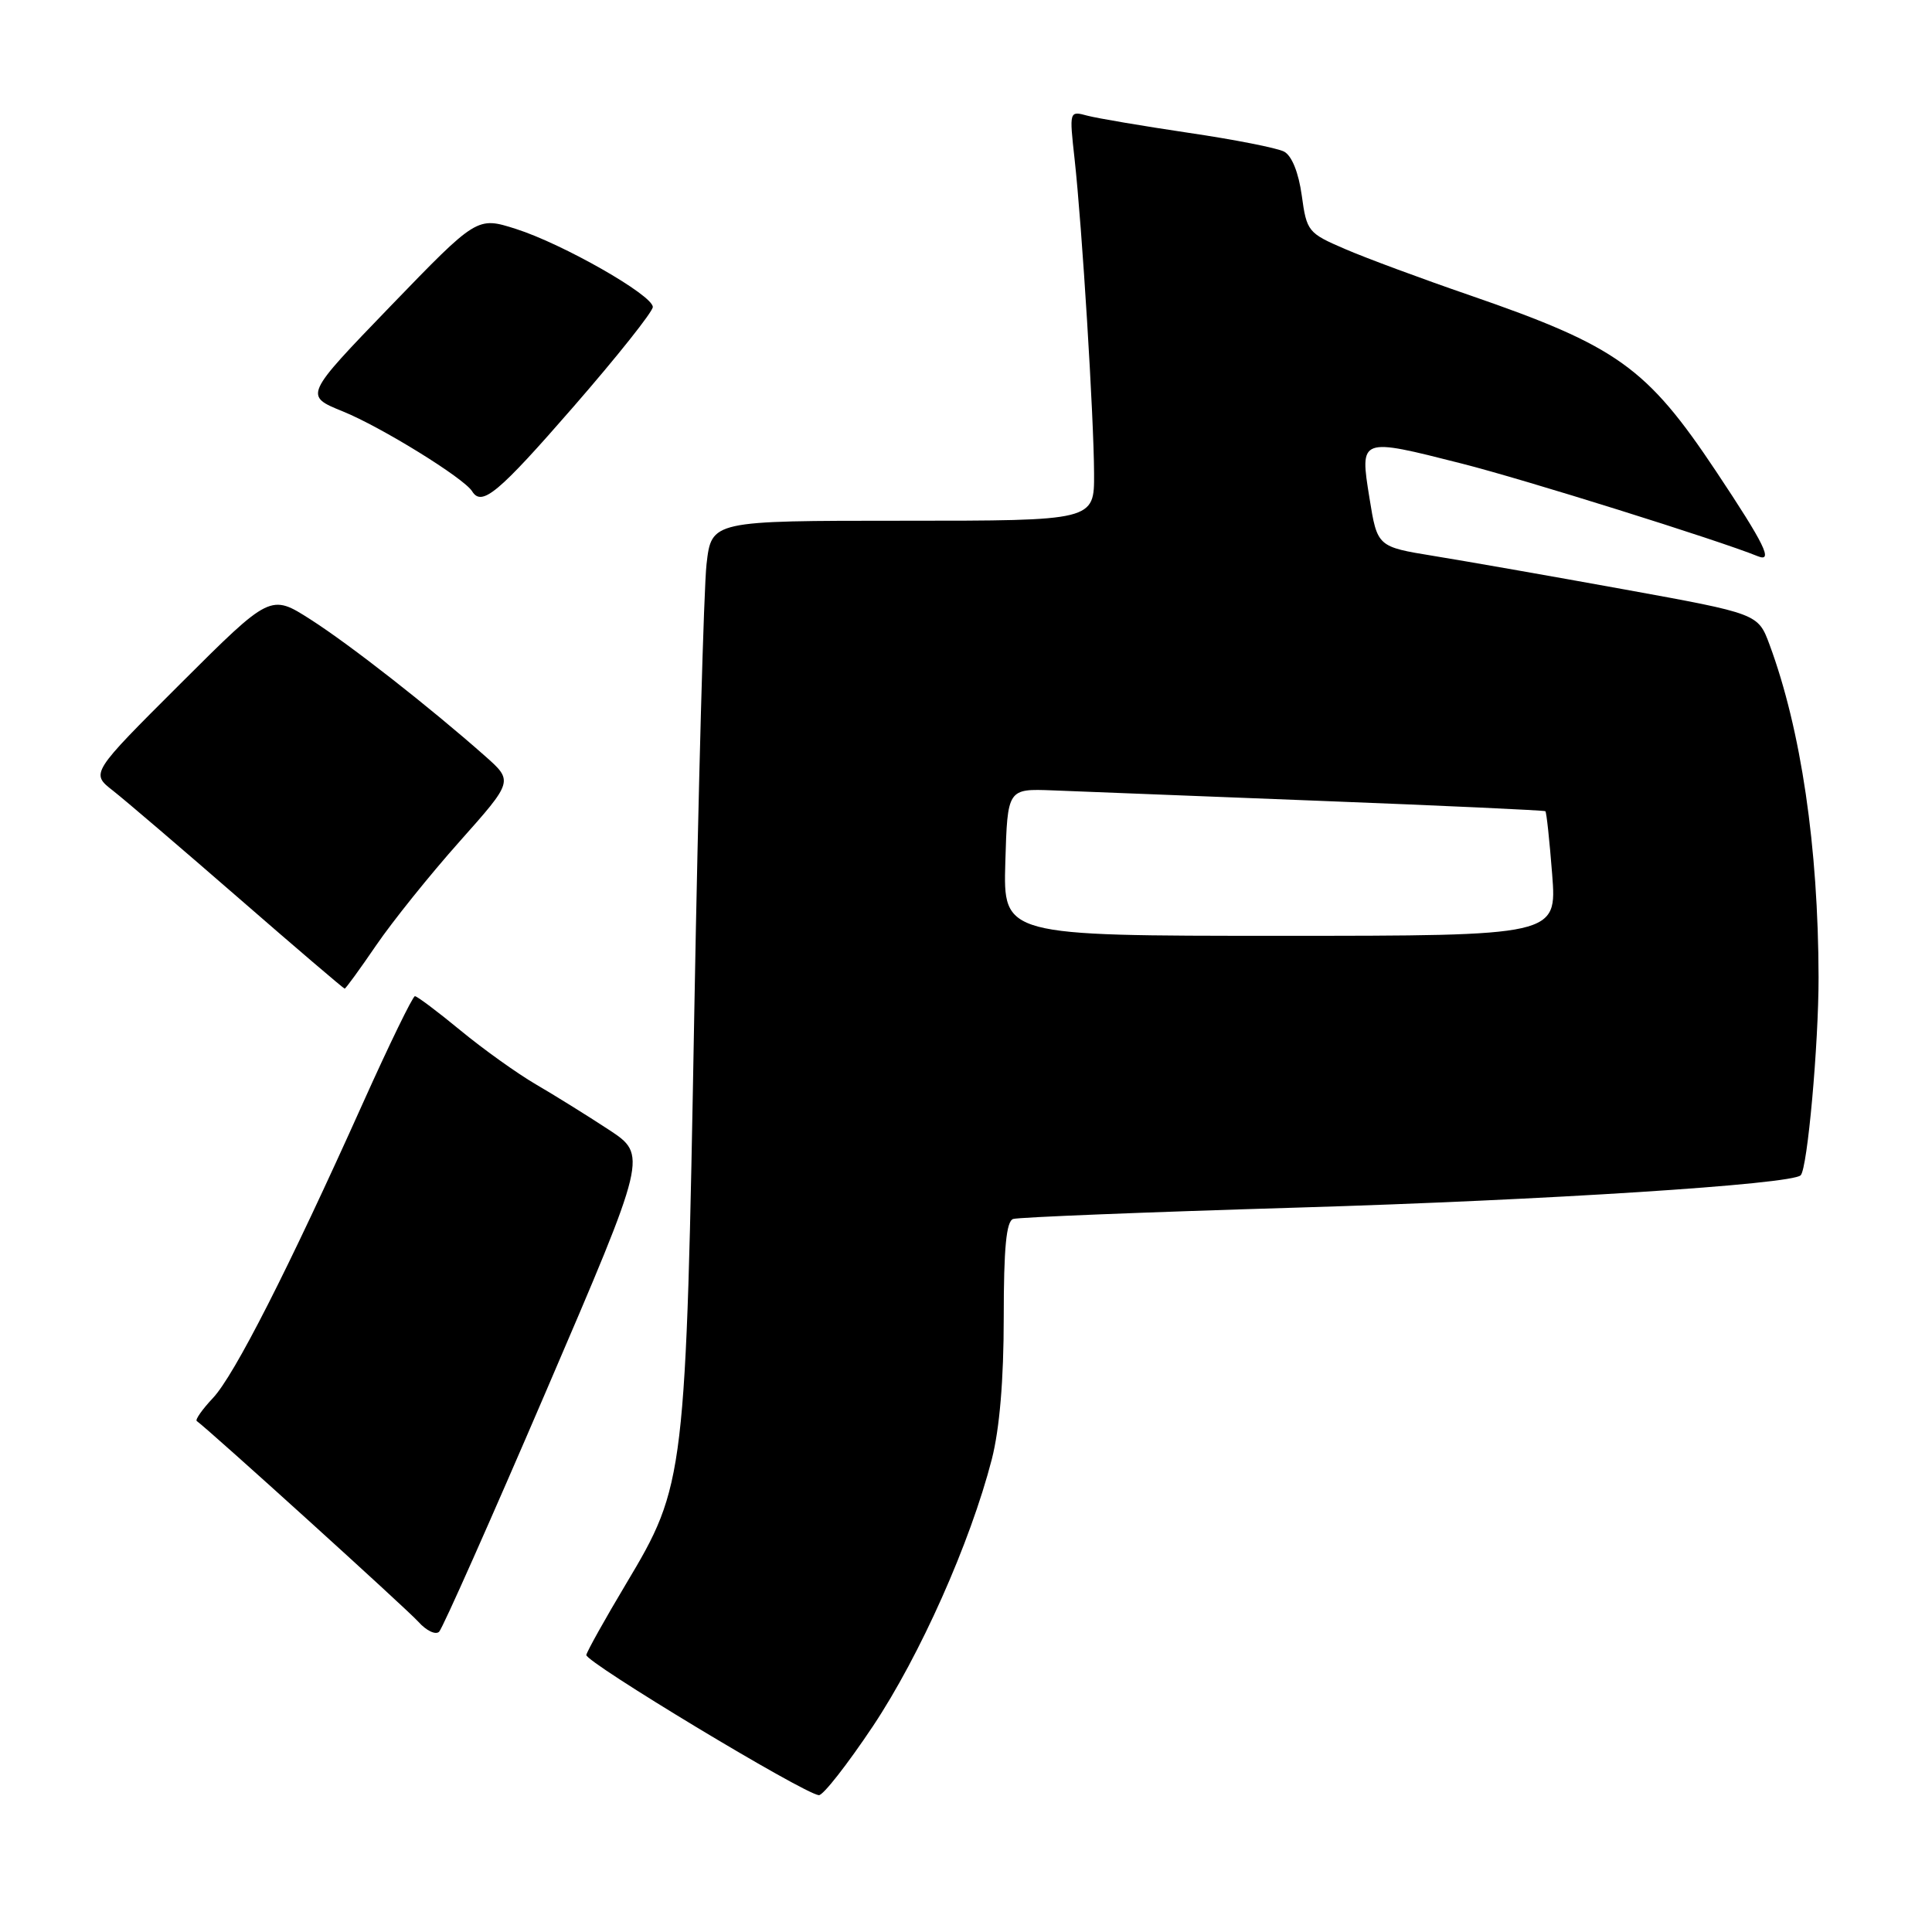 <?xml version="1.0" encoding="UTF-8" standalone="no"?>
<!DOCTYPE svg PUBLIC "-//W3C//DTD SVG 1.1//EN" "http://www.w3.org/Graphics/SVG/1.1/DTD/svg11.dtd" >
<svg xmlns="http://www.w3.org/2000/svg" xmlns:xlink="http://www.w3.org/1999/xlink" version="1.1" viewBox="0 0 256 256">
 <g >
 <path fill="currentColor"
d=" M 115.66 228.74 C 121.92 219.34 128.55 204.46 131.42 193.36 C 132.45 189.33 133.00 182.86 133.00 174.57 C 133.00 165.35 133.34 161.82 134.25 161.52 C 134.94 161.29 151.93 160.61 172.00 160.01 C 204.81 159.03 237.40 156.94 238.60 155.73 C 239.50 154.84 240.98 138.33 240.97 129.50 C 240.93 112.20 238.65 96.69 234.47 85.41 C 232.95 81.32 232.95 81.32 215.23 78.10 C 205.48 76.33 194.12 74.34 190.00 73.67 C 182.50 72.45 182.50 72.45 181.46 65.98 C 180.17 57.97 180.13 57.98 193.67 61.42 C 201.90 63.50 227.73 71.59 232.91 73.70 C 235.02 74.56 233.84 72.15 227.42 62.50 C 218.21 48.67 214.30 45.87 194.77 39.13 C 188.43 36.95 180.98 34.19 178.21 32.99 C 173.33 30.89 173.14 30.67 172.49 25.90 C 172.07 22.86 171.17 20.63 170.15 20.09 C 169.24 19.61 163.55 18.49 157.50 17.60 C 151.45 16.70 145.42 15.68 144.09 15.33 C 141.68 14.68 141.68 14.68 142.39 21.09 C 143.38 30.05 144.94 55.26 144.97 62.75 C 145.00 69.00 145.00 69.00 119.64 69.00 C 94.28 69.00 94.28 69.00 93.62 74.75 C 93.26 77.91 92.53 104.58 92.00 134.00 C 90.89 195.89 90.79 196.76 82.96 209.86 C 80.17 214.53 77.80 218.77 77.69 219.29 C 77.51 220.20 106.46 237.67 108.50 237.87 C 109.05 237.93 112.27 233.81 115.66 228.74 Z  M 72.41 184.22 C 85.79 153.06 85.79 153.06 80.65 149.68 C 77.82 147.82 73.47 145.12 71.00 143.68 C 68.53 142.24 64.03 139.02 61.01 136.53 C 57.99 134.04 55.27 132.00 54.98 132.00 C 54.69 132.00 51.57 138.41 48.05 146.25 C 38.21 168.16 31.06 182.22 28.22 185.24 C 26.80 186.75 25.84 188.12 26.07 188.29 C 27.94 189.67 53.92 213.21 55.43 214.89 C 56.49 216.08 57.73 216.67 58.19 216.21 C 58.65 215.75 65.05 201.36 72.41 184.22 Z  M 49.85 125.25 C 52.01 122.09 56.98 115.90 60.90 111.50 C 68.02 103.50 68.02 103.50 64.26 100.17 C 56.93 93.69 46.41 85.45 41.16 82.09 C 35.84 78.69 35.84 78.69 23.93 90.57 C 12.01 102.46 12.01 102.46 14.96 104.76 C 16.58 106.03 24.10 112.46 31.67 119.04 C 39.23 125.62 45.54 131.00 45.67 131.00 C 45.81 131.00 47.69 128.41 49.85 125.25 Z  M 76.00 53.88 C 81.78 47.24 86.50 41.30 86.50 40.68 C 86.50 39.11 74.57 32.31 68.35 30.33 C 63.21 28.70 63.21 28.70 51.75 40.56 C 40.30 52.43 40.30 52.43 45.42 54.51 C 50.50 56.57 61.49 63.36 62.56 65.10 C 63.84 67.17 66.02 65.35 76.00 53.88 Z  M 133.21 114.25 C 133.50 104.50 133.50 104.50 139.50 104.73 C 142.80 104.86 158.78 105.49 175.00 106.12 C 191.22 106.75 204.62 107.37 204.77 107.49 C 204.92 107.61 205.32 111.37 205.67 115.85 C 206.30 124.00 206.30 124.00 169.61 124.00 C 132.93 124.00 132.93 124.00 133.21 114.25 Z "/>
</g>
</svg>